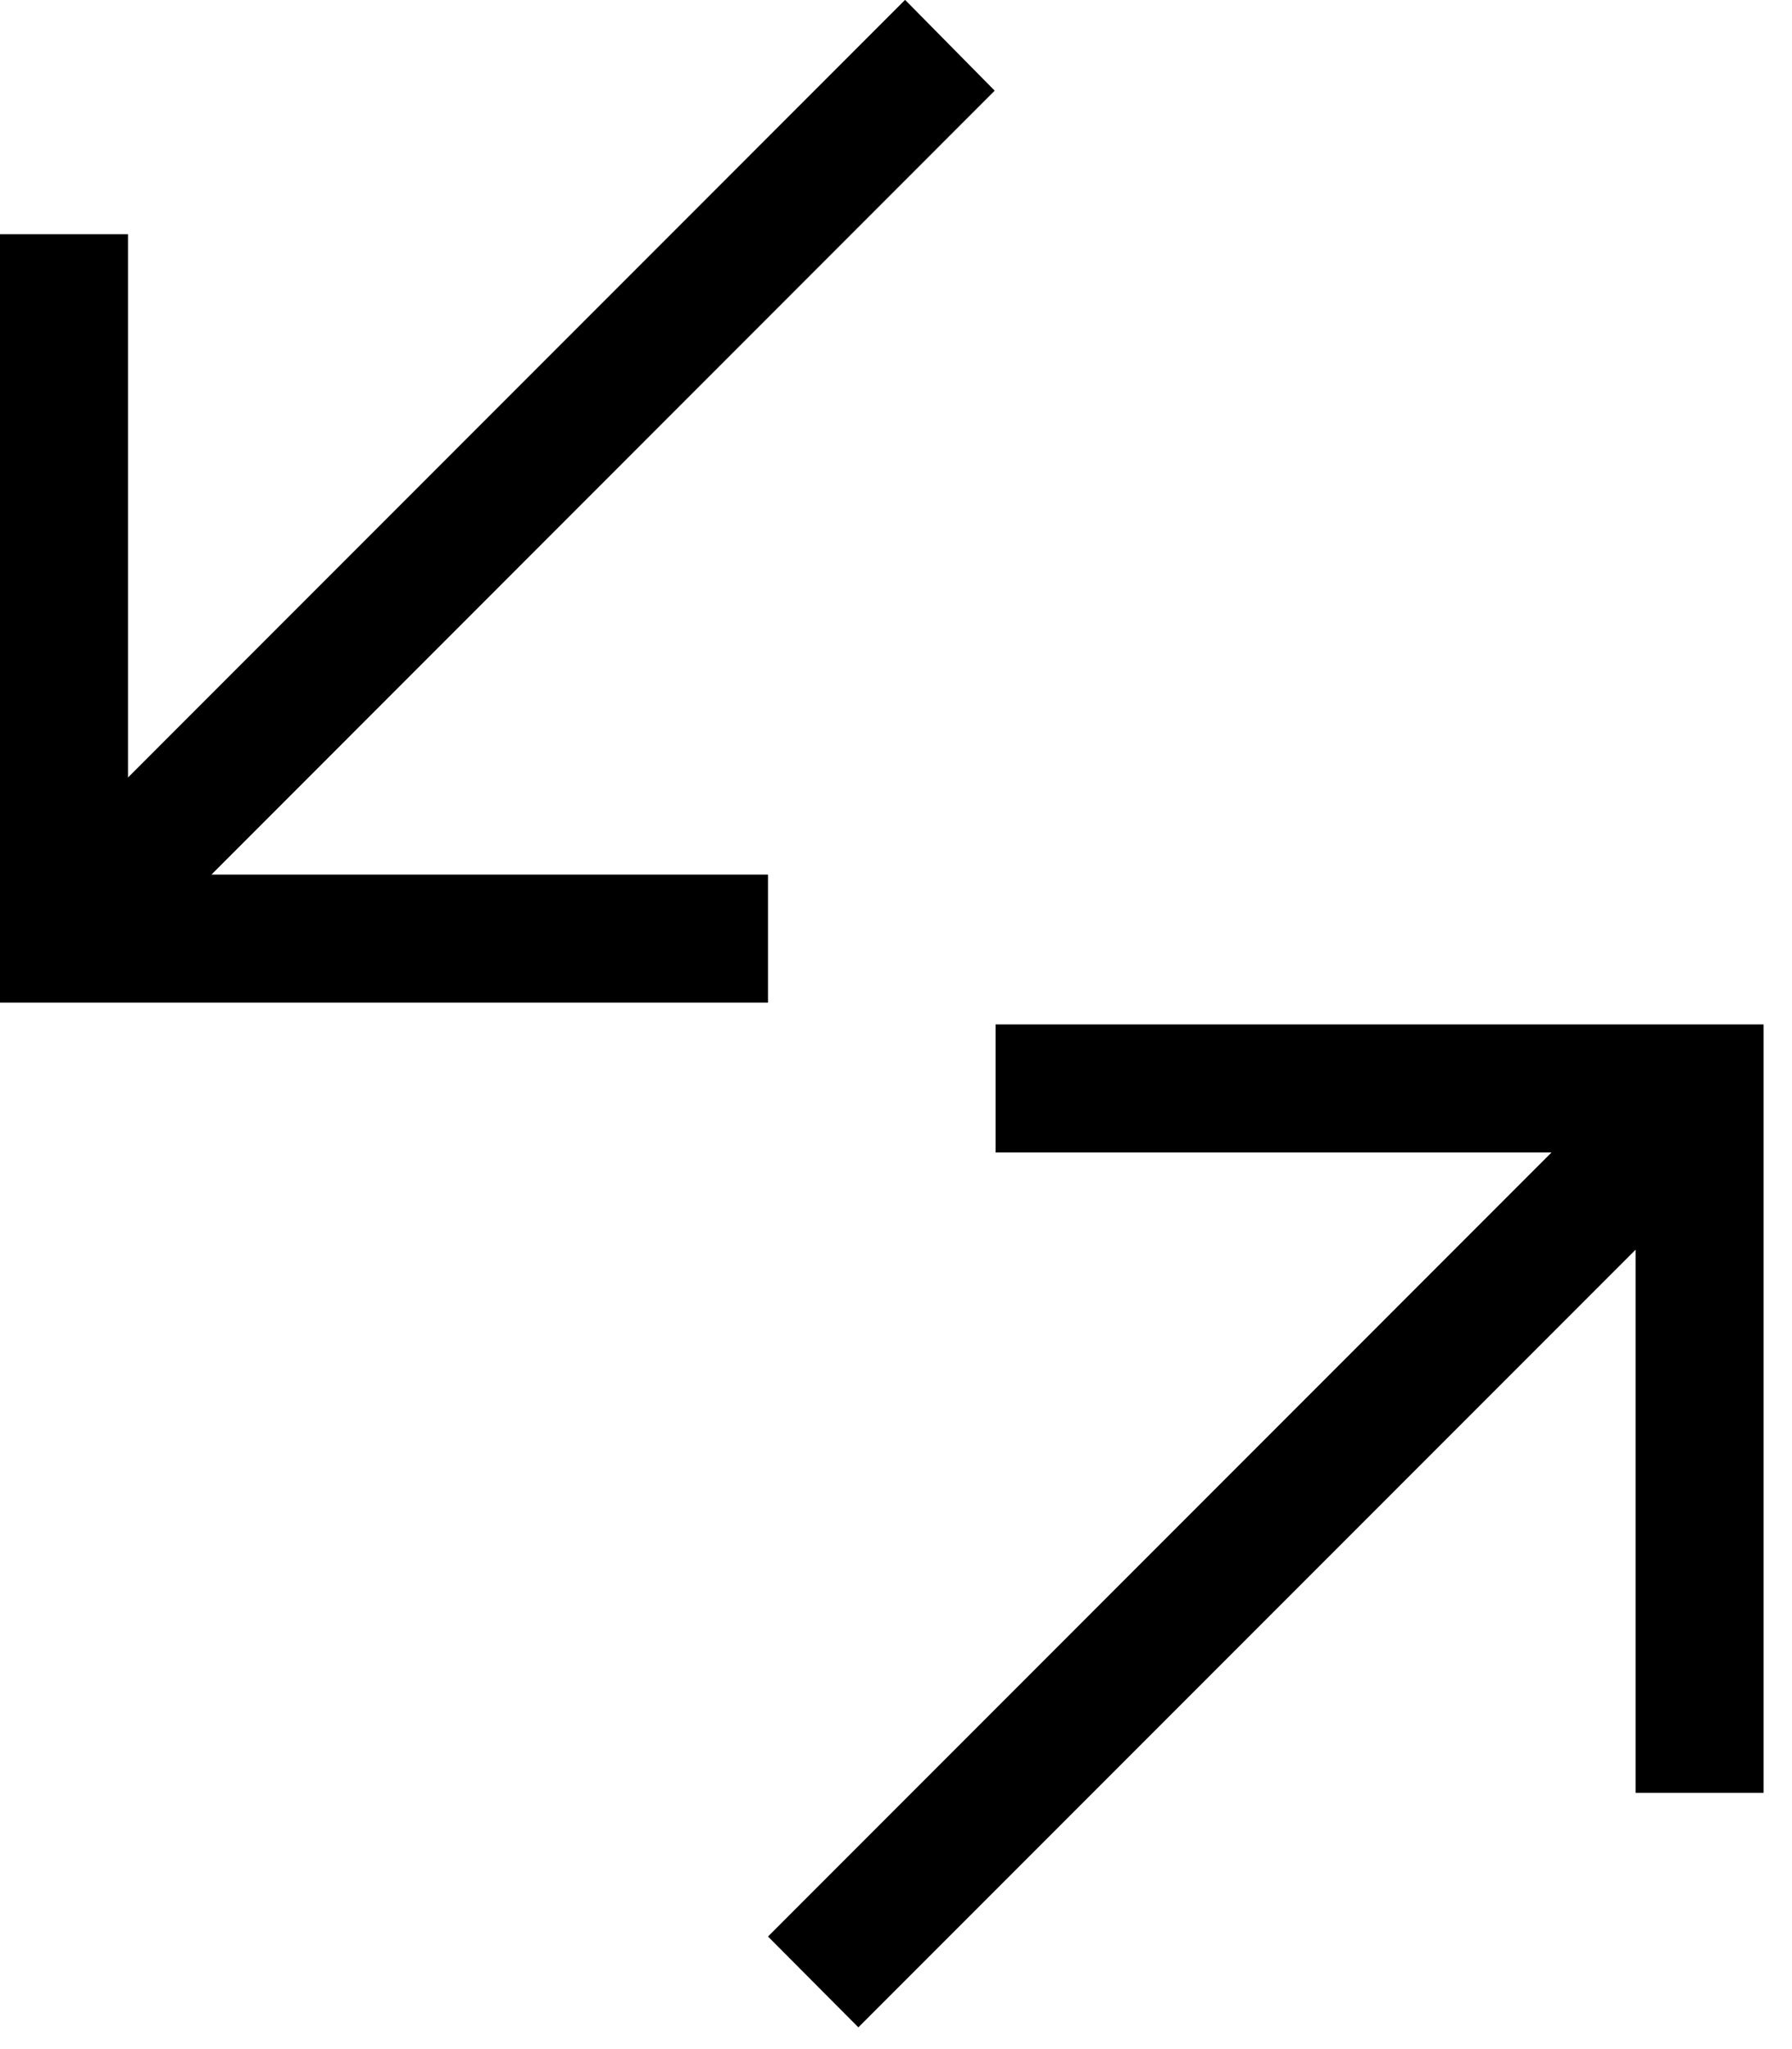 <svg width="14" height="16" viewBox="0 0 14 16" fill="none" xmlns="http://www.w3.org/2000/svg">
<path d="M6 15.121L12.121 8.999H7.778V7.999H13.778V13.999H12.778V9.758L6.706 15.83L6 15.121ZM1 7.829H0V1.829H1V6.071L7.071 -0.001L7.771 0.708L1.652 6.829H6V7.829H1Z" fill="black"/>
</svg>
